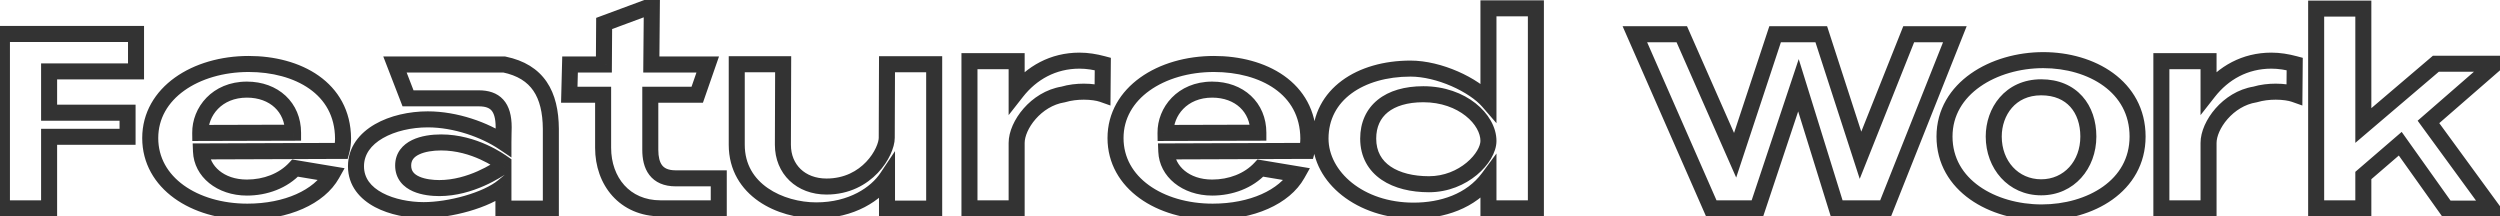 <svg width="312" height="27" viewBox="0 0 312 27" fill="none" xmlns="http://www.w3.org/2000/svg">
<path d="M0.24 4.24V3.24H-0.76V4.24H0.24ZM0.24 26H-0.76V27H0.24V26ZM6.128 26V27H7.128V26H6.128ZM6.128 17.072V16.072H5.128V17.072H6.128ZM15.92 17.072V18.072H16.92V17.072H15.92ZM15.92 14.064H16.92V13.064H15.92V14.064ZM6.128 14.064H5.128V15.064H6.128V14.064ZM6.128 8.912V7.912H5.128V8.912H6.128ZM16.976 8.912V9.912H17.976V8.912H16.976ZM16.976 4.24H17.976V3.24H16.976V4.24ZM-0.76 4.24V26H1.24V4.24H-0.76ZM0.24 27H6.128V25H0.24V27ZM7.128 26V17.072H5.128V26H7.128ZM6.128 18.072H15.92V16.072H6.128V18.072ZM16.92 17.072V14.064H14.92V17.072H16.92ZM15.92 13.064H6.128V15.064H15.92V13.064ZM7.128 14.064V8.912H5.128V14.064H7.128ZM6.128 9.912H16.976V7.912H6.128V9.912ZM17.976 8.912V4.24H15.976V8.912H17.976ZM16.976 3.24H0.24V5.24H16.976V3.24ZM41.437 21.744L42.309 22.234L43.006 20.992L41.601 20.758L41.437 21.744ZM36.829 20.976L36.993 19.99L36.459 19.901L36.093 20.299L36.829 20.976ZM25.085 18.896V17.896H24.045L24.085 18.935L25.085 18.896ZM42.621 18.832V19.832H43.389L43.587 19.09L42.621 18.832ZM42.813 17.296H43.813L43.813 17.291L42.813 17.296ZM36.573 16.56L36.575 17.56L37.573 17.557V16.56H36.573ZM24.989 16.592L23.989 16.604L24.001 17.595L24.991 17.592L24.989 16.592ZM30.877 27.416C35.913 27.416 40.455 25.533 42.309 22.234L40.565 21.254C39.219 23.651 35.569 25.416 30.877 25.416V27.416ZM41.601 20.758L36.993 19.99L36.664 21.962L41.272 22.73L41.601 20.758ZM36.093 20.299C34.845 21.655 32.893 22.408 30.813 22.408V24.408C33.34 24.408 35.868 23.497 37.565 21.653L36.093 20.299ZM30.813 22.408C27.866 22.408 26.154 20.641 26.084 18.857L24.085 18.935C24.208 22.079 27.104 24.408 30.813 24.408V22.408ZM25.085 19.896C26.111 19.896 30.051 19.88 33.953 19.864C37.859 19.848 41.727 19.832 42.621 19.832V17.832C41.722 17.832 37.847 17.848 33.945 17.864C30.039 17.88 26.106 17.896 25.085 17.896V19.896ZM43.587 19.09C43.74 18.516 43.813 17.884 43.813 17.296H41.813C41.813 17.732 41.758 18.188 41.654 18.574L43.587 19.09ZM43.813 17.291C43.795 13.78 42.197 11.157 39.769 9.447C37.377 7.761 34.222 6.984 31.037 6.984V8.984C33.931 8.984 36.649 9.695 38.617 11.082C40.549 12.443 41.798 14.476 41.813 17.301L43.813 17.291ZM31.037 6.984C27.555 6.984 24.269 7.932 21.826 9.683C19.367 11.446 17.749 14.04 17.749 17.232H19.749C19.749 14.791 20.963 12.762 22.991 11.309C25.036 9.844 27.895 8.984 31.037 8.984V6.984ZM17.749 17.232C17.749 20.399 19.318 22.979 21.742 24.734C24.148 26.476 27.396 27.416 30.877 27.416V25.416C27.733 25.416 24.918 24.564 22.915 23.114C20.931 21.677 19.749 19.665 19.749 17.232H17.749ZM30.813 12.184C32.291 12.184 33.476 12.662 34.282 13.415C35.084 14.163 35.573 15.237 35.573 16.56H37.573C37.573 14.715 36.877 13.101 35.647 11.953C34.422 10.81 32.727 10.184 30.813 10.184V12.184ZM36.57 15.56L24.986 15.592L24.991 17.592L36.575 17.56L36.57 15.56ZM25.989 16.58C25.963 14.466 27.641 12.184 30.813 12.184V10.184C26.497 10.184 23.95 13.406 23.989 16.604L25.989 16.58ZM62.827 23.248H63.827V21.113L62.186 22.48L62.827 23.248ZM62.827 26.032H61.827V27.032H62.827V26.032ZM68.746 26.032V27.032H69.746V26.032H68.746ZM68.746 16.08H69.746L69.746 16.073L68.746 16.08ZM62.922 8.048L63.124 7.069L63.025 7.048H62.922V8.048ZM49.291 8.048V7.048H47.832L48.358 8.408L49.291 8.048ZM50.922 12.272L49.99 12.632L50.237 13.272H50.922V12.272ZM62.827 17.776L62.269 18.606L63.827 19.652V17.776H62.827ZM62.827 20.4H63.827V19.876L63.396 19.578L62.827 20.4ZM62.827 20.72L63.381 21.552L63.827 21.255V20.72H62.827ZM43.426 20.752C43.426 23.212 44.947 24.864 46.802 25.848C48.637 26.82 50.921 27.224 52.874 27.224V25.224C51.148 25.224 49.208 24.86 47.739 24.081C46.29 23.312 45.426 22.228 45.426 20.752H43.426ZM52.874 27.224C54.6 27.224 56.654 26.902 58.547 26.357C60.422 25.817 62.255 25.026 63.467 24.016L62.186 22.48C61.285 23.23 59.759 23.927 57.994 24.435C56.247 24.938 54.381 25.224 52.874 25.224V27.224ZM61.827 23.248V26.032H63.827V23.248H61.827ZM62.827 27.032H68.746V25.032H62.827V27.032ZM69.746 26.032V16.08H67.746V26.032H69.746ZM69.746 16.073C69.73 13.806 69.303 11.791 68.221 10.204C67.119 8.59 65.422 7.542 63.124 7.069L62.721 9.027C64.615 9.418 65.814 10.226 66.569 11.332C67.342 12.465 67.731 14.034 67.746 16.087L69.746 16.073ZM62.922 7.048H49.291V9.048H62.922V7.048ZM48.358 8.408L49.99 12.632L51.855 11.912L50.223 7.688L48.358 8.408ZM50.922 13.272H59.755V11.272H50.922V13.272ZM59.755 13.272C60.611 13.272 61.061 13.481 61.323 13.769C61.605 14.079 61.858 14.685 61.858 15.888H63.858C63.858 14.467 63.569 13.265 62.802 12.423C62.016 11.559 60.914 11.272 59.755 11.272V13.272ZM61.858 15.888C61.858 16.062 61.851 16.272 61.843 16.59C61.835 16.899 61.827 17.284 61.827 17.776H63.827C63.827 17.308 63.834 16.941 63.842 16.642C63.85 16.352 63.858 16.098 63.858 15.888H61.858ZM63.384 16.946C60.901 15.279 57.093 13.896 53.386 13.896V15.896C56.656 15.896 60.08 17.137 62.269 18.606L63.384 16.946ZM53.386 13.896C51.094 13.896 48.672 14.419 46.787 15.506C44.889 16.6 43.426 18.346 43.426 20.752H45.426C45.426 19.286 46.284 18.104 47.786 17.238C49.301 16.365 51.359 15.896 53.386 15.896V13.896ZM55.05 18.776C58.871 18.776 61.842 20.935 62.257 21.222L63.396 19.578C62.979 19.289 59.55 16.776 55.05 16.776V18.776ZM61.827 20.4V20.72H63.827V20.4H61.827ZM62.272 19.888C61.5 20.402 58.398 22.472 54.827 22.472V24.472C59.062 24.472 62.617 22.061 63.381 21.552L62.272 19.888ZM54.827 22.472C54.048 22.472 53.082 22.37 52.349 22.048C51.992 21.892 51.737 21.703 51.575 21.494C51.423 21.3 51.315 21.042 51.315 20.656H49.315C49.315 21.47 49.562 22.164 49.996 22.723C50.42 23.267 50.981 23.632 51.544 23.88C52.651 24.366 53.941 24.472 54.827 24.472V22.472ZM51.315 20.656C51.315 20.024 51.63 19.601 52.301 19.277C53.02 18.93 54.033 18.776 55.05 18.776V16.776C53.892 16.776 52.537 16.942 51.432 17.475C50.279 18.031 49.315 19.048 49.315 20.656H51.315ZM71.046 11.824L70.046 11.799L70.02 12.824H71.046V11.824ZM75.269 11.824H76.269V10.824H75.269V11.824ZM89.701 26V27H90.701V26H89.701ZM89.701 22.256H90.701V21.256H89.701V22.256ZM81.157 11.824V10.824H80.157V11.824H81.157ZM87.013 11.824V12.824H87.725L87.958 12.152L87.013 11.824ZM88.326 8.048L89.27 8.376L89.732 7.048H88.326V8.048ZM81.285 8.048L80.285 8.039L80.277 9.048H81.285V8.048ZM81.35 0.72L82.35 0.729L82.362 -0.722L81.002 -0.218L81.35 0.72ZM75.397 2.928L75.05 1.99L74.402 2.231L74.397 2.922L75.397 2.928ZM75.365 8.048V9.048H76.359L76.365 8.054L75.365 8.048ZM71.141 8.048V7.048H70.167L70.142 8.023L71.141 8.048ZM71.046 12.824H75.269V10.824H71.046V12.824ZM74.269 11.824V18.448H76.269V11.824H74.269ZM74.269 18.448C74.269 20.74 75.011 22.877 76.43 24.453C77.861 26.042 79.928 27 82.438 27V25C80.467 25 78.95 24.262 77.917 23.115C76.872 21.955 76.269 20.316 76.269 18.448H74.269ZM82.438 27H89.701V25H82.438V27ZM90.701 26V22.256H88.701V26H90.701ZM89.701 21.256H84.326V23.256H89.701V21.256ZM84.326 21.256C83.342 21.256 82.88 20.952 82.625 20.618C82.329 20.23 82.157 19.602 82.157 18.704H80.157C80.157 19.79 80.354 20.938 81.034 21.83C81.755 22.776 82.877 23.256 84.326 23.256V21.256ZM82.157 18.704V11.824H80.157V18.704H82.157ZM81.157 12.824H87.013V10.824H81.157V12.824ZM87.958 12.152L89.27 8.376L87.381 7.72L86.069 11.496L87.958 12.152ZM88.326 7.048H81.285V9.048H88.326V7.048ZM82.285 8.057L82.35 0.729L80.35 0.711L80.285 8.039L82.285 8.057ZM81.002 -0.218L75.05 1.99L75.745 3.866L81.697 1.658L81.002 -0.218ZM74.397 2.922L74.365 8.042L76.365 8.054L76.397 2.934L74.397 2.922ZM75.365 7.048H71.141V9.048H75.365V7.048ZM70.142 8.023L70.046 11.799L72.045 11.849L72.141 8.073L70.142 8.023ZM91.946 8.016V7.016H90.946V8.016H91.946ZM110.698 22.16H111.698V18.857L109.866 21.605L110.698 22.16ZM110.698 26.032H109.698V27.032H110.698V26.032ZM116.586 26.032V27.032H117.586V26.032H116.586ZM116.586 8.016H117.586V7.016H116.586V8.016ZM110.698 8.016V7.016H109.701L109.698 8.013L110.698 8.016ZM110.666 17.2L109.666 17.197V17.2H110.666ZM97.706 18.064L96.706 18.061V18.064H97.706ZM97.738 8.016L98.738 8.019L98.741 7.016H97.738V8.016ZM90.946 8.016V18.064H92.946V8.016H90.946ZM90.946 18.064C90.946 21.287 92.524 23.623 94.68 25.118C96.805 26.59 99.493 27.256 101.866 27.256V25.256C99.823 25.256 97.551 24.674 95.82 23.474C94.12 22.297 92.946 20.537 92.946 18.064H90.946ZM101.866 27.256C106.63 27.256 109.991 25.023 111.53 22.715L109.866 21.605C108.717 23.328 105.998 25.256 101.866 25.256V27.256ZM109.698 22.16V26.032H111.698V22.16H109.698ZM110.698 27.032H116.586V25.032H110.698V27.032ZM117.586 26.032V8.016H115.586V26.032H117.586ZM116.586 7.016H110.698V9.016H116.586V7.016ZM109.698 8.013L109.666 17.197L111.666 17.203L111.698 8.019L109.698 8.013ZM109.666 17.2C109.666 17.435 109.574 17.881 109.305 18.455C109.045 19.011 108.645 19.627 108.101 20.199C107.023 21.333 105.395 22.28 103.146 22.28V24.28C106.017 24.28 108.149 23.051 109.551 21.577C110.247 20.845 110.767 20.049 111.117 19.303C111.458 18.575 111.666 17.829 111.666 17.2H109.666ZM103.146 22.28C101.772 22.28 100.67 21.823 99.918 21.102C99.169 20.384 98.706 19.347 98.706 18.064H96.706C96.706 19.853 97.363 21.424 98.534 22.546C99.702 23.665 101.32 24.28 103.146 24.28V22.28ZM98.706 18.067L98.738 8.019L96.738 8.013L96.706 18.061L98.706 18.067ZM97.738 7.016H91.946V9.016H97.738V7.016ZM120.989 26H119.989V27H120.989V26ZM126.877 26V27H127.877V26H126.877ZM132.669 11.792L132.828 12.779L132.891 12.769L132.953 12.751L132.669 11.792ZM137.597 11.76L137.264 12.703L138.585 13.169L138.597 11.768L137.597 11.76ZM137.629 7.984L138.629 7.992L138.636 7.217L137.887 7.018L137.629 7.984ZM126.877 11.472H125.877V14.369L127.664 12.089L126.877 11.472ZM126.877 7.632H127.877V6.632H126.877V7.632ZM120.989 7.632V6.632H119.989V7.632H120.989ZM120.989 27H126.877V25H120.989V27ZM127.877 26V17.84H125.877V26H127.877ZM127.877 17.84C127.877 17.053 128.332 15.902 129.253 14.851C130.157 13.82 131.407 13.007 132.828 12.779L132.511 10.805C130.539 11.121 128.893 12.228 127.749 13.533C126.623 14.818 125.877 16.419 125.877 17.84H127.877ZM132.953 12.751C133.705 12.528 134.502 12.44 135.261 12.44V10.44C134.356 10.44 133.361 10.544 132.385 10.833L132.953 12.751ZM135.261 12.44C136.121 12.44 136.863 12.561 137.264 12.703L137.93 10.817C137.244 10.575 136.258 10.44 135.261 10.44V12.44ZM138.597 11.768L138.629 7.992L136.629 7.976L136.597 11.752L138.597 11.768ZM137.887 7.018C136.867 6.746 135.818 6.568 134.717 6.568V8.568C135.6 8.568 136.472 8.71 137.372 8.95L137.887 7.018ZM134.717 6.568C131.079 6.568 128.113 8.274 126.09 10.855L127.664 12.089C129.353 9.934 131.763 8.568 134.717 8.568V6.568ZM127.877 11.472V7.632H125.877V11.472H127.877ZM126.877 6.632H120.989V8.632H126.877V6.632ZM119.989 7.632V26H121.989V7.632H119.989ZM161.906 21.744L162.777 22.234L163.475 20.992L162.07 20.758L161.906 21.744ZM157.298 20.976L157.462 19.99L156.928 19.901L156.562 20.299L157.298 20.976ZM145.553 18.896V17.896H144.514L144.554 18.935L145.553 18.896ZM163.09 18.832V19.832H163.858L164.056 19.09L163.09 18.832ZM163.281 17.296H164.282L164.281 17.291L163.281 17.296ZM157.042 16.56L157.044 17.56L158.042 17.557V16.56H157.042ZM145.458 16.592L144.458 16.604L144.47 17.595L145.46 17.592L145.458 16.592ZM151.346 27.416C156.381 27.416 160.924 25.533 162.777 22.234L161.034 21.254C159.687 23.651 156.038 25.416 151.346 25.416V27.416ZM162.07 20.758L157.462 19.99L157.133 21.962L161.741 22.73L162.07 20.758ZM156.562 20.299C155.314 21.655 153.362 22.408 151.281 22.408V24.408C153.809 24.408 156.337 23.497 158.033 21.653L156.562 20.299ZM151.281 22.408C148.335 22.408 146.622 20.641 146.553 18.857L144.554 18.935C144.677 22.079 147.572 24.408 151.281 24.408V22.408ZM145.553 19.896C146.58 19.896 150.519 19.88 154.422 19.864C158.328 19.848 162.196 19.832 163.09 19.832V17.832C162.191 17.832 158.315 17.848 154.413 17.864C150.508 17.88 146.575 17.896 145.553 17.896V19.896ZM164.056 19.09C164.209 18.516 164.281 17.884 164.281 17.296H162.281C162.281 17.732 162.226 18.188 162.123 18.574L164.056 19.09ZM164.281 17.291C164.264 13.78 162.665 11.157 160.237 9.447C157.845 7.761 154.691 6.984 151.505 6.984V8.984C154.4 8.984 157.118 9.695 159.086 11.082C161.018 12.443 162.267 14.476 162.282 17.301L164.281 17.291ZM151.505 6.984C148.024 6.984 144.738 7.932 142.295 9.683C139.835 11.446 138.217 14.04 138.217 17.232H140.217C140.217 14.791 141.432 12.762 143.46 11.309C145.505 9.844 148.363 8.984 151.505 8.984V6.984ZM138.217 17.232C138.217 20.399 139.787 22.979 142.211 24.734C144.617 26.476 147.865 27.416 151.346 27.416V25.416C148.202 25.416 145.386 24.564 143.384 23.114C141.4 21.677 140.217 19.665 140.217 17.232H138.217ZM151.281 12.184C152.759 12.184 153.945 12.662 154.751 13.415C155.553 14.163 156.042 15.237 156.042 16.56H158.042C158.042 14.715 157.346 13.101 156.116 11.953C154.89 10.81 153.196 10.184 151.281 10.184V12.184ZM157.039 15.56L145.455 15.592L145.46 17.592L157.044 17.56L157.039 15.56ZM146.457 16.58C146.432 14.466 148.109 12.184 151.281 12.184V10.184C146.966 10.184 144.419 13.406 144.458 16.604L146.457 16.58ZM185.759 22.192H186.759V19.157L184.955 21.598L185.759 22.192ZM185.759 26H184.759V27H185.759V26ZM191.679 26V27H192.679V26H191.679ZM191.679 1.04H192.679V0.04H191.679V1.04ZM185.759 1.04V0.04H184.759V1.04H185.759ZM185.759 12.688L185.002 13.342L186.759 15.376V12.688H185.759ZM163.799 17.296C163.799 22.884 169.435 27.288 176.415 27.288V25.288C170.083 25.288 165.799 21.372 165.799 17.296H163.799ZM176.415 27.288C180.152 27.288 184.132 26.076 186.563 22.786L184.955 21.598C183.035 24.196 179.783 25.288 176.415 25.288V27.288ZM184.759 22.192V26H186.759V22.192H184.759ZM185.759 27H191.679V25H185.759V27ZM192.679 26V1.04H190.679V26H192.679ZM191.679 0.04H185.759V2.04H191.679V0.04ZM184.759 1.04V12.688H186.759V1.04H184.759ZM186.516 12.034C185.473 10.826 183.784 9.719 181.943 8.915C180.093 8.108 177.979 7.56 176.031 7.56V9.56C177.635 9.56 179.473 10.02 181.143 10.748C182.822 11.481 184.222 12.438 185.002 13.342L186.516 12.034ZM176.031 7.56C172.736 7.56 169.704 8.407 167.469 10.06C165.207 11.731 163.799 14.205 163.799 17.296H165.799C165.799 14.883 166.871 12.989 168.658 11.668C170.47 10.329 173.054 9.56 176.031 9.56V7.56ZM171.751 17.296C171.751 15.837 172.279 14.753 173.199 14.01C174.147 13.246 175.618 12.76 177.631 12.76V10.76C175.324 10.76 173.356 11.314 171.943 12.454C170.503 13.615 169.751 15.299 169.751 17.296H171.751ZM177.631 12.76C179.862 12.76 181.674 13.481 182.911 14.46C184.171 15.457 184.759 16.651 184.759 17.584H186.759C186.759 15.861 185.732 14.143 184.152 12.892C182.549 11.623 180.296 10.76 177.631 10.76V12.76ZM184.759 17.584C184.759 18.2 184.236 19.297 183.029 20.298C181.87 21.26 180.235 21.992 178.335 21.992V23.992C180.756 23.992 182.833 23.06 184.306 21.838C185.731 20.655 186.759 19.049 186.759 17.584H184.759ZM178.335 21.992C176.379 21.992 174.702 21.568 173.546 20.781C172.434 20.025 171.751 18.906 171.751 17.296H169.751C169.751 19.59 170.78 21.319 172.421 22.435C174.017 23.52 176.132 23.992 178.335 23.992V21.992ZM213.566 26L212.651 26.402L212.913 27H213.566V26ZM219.327 26V27H220.047L220.275 26.316L219.327 26ZM224.447 10.64L225.402 10.344L224.48 7.376L223.498 10.324L224.447 10.64ZM229.215 26L228.259 26.297L228.478 27H229.215V26ZM235.327 26V27H236.005L236.256 26.369L235.327 26ZM243.967 4.272L244.896 4.641L245.44 3.272H243.967V4.272ZM238.206 4.272V3.272H237.528L237.277 3.902L238.206 4.272ZM232.191 19.376L231.239 19.684L232.094 22.321L233.12 19.746L232.191 19.376ZM227.294 4.272L228.246 3.964L228.022 3.272H227.294V4.272ZM221.535 4.272V3.272H220.812L220.585 3.958L221.535 4.272ZM216.542 19.376L215.627 19.779L216.676 22.159L217.492 19.69L216.542 19.376ZM209.887 4.272L210.802 3.869L210.539 3.272H209.887V4.272ZM204.031 4.272V3.272H202.5L203.115 4.674L204.031 4.272ZM213.566 27H219.327V25H213.566V27ZM220.275 26.316L225.395 10.956L223.498 10.324L218.378 25.684L220.275 26.316ZM223.491 10.937L228.259 26.297L230.17 25.703L225.402 10.344L223.491 10.937ZM229.215 27H235.327V25H229.215V27ZM236.256 26.369L244.896 4.641L243.037 3.902L234.397 25.631L236.256 26.369ZM243.967 3.272H238.206V5.272H243.967V3.272ZM237.277 3.902L231.261 19.006L233.12 19.746L239.136 4.642L237.277 3.902ZM233.142 19.068L228.246 3.964L226.343 4.58L231.239 19.684L233.142 19.068ZM227.294 3.272H221.535V5.272H227.294V3.272ZM220.585 3.958L215.593 19.062L217.492 19.69L222.484 4.586L220.585 3.958ZM217.458 18.973L210.802 3.869L208.971 4.675L215.627 19.779L217.458 18.973ZM209.887 3.272H204.031V5.272H209.887V3.272ZM203.115 4.674L212.651 26.402L214.482 25.598L204.946 3.87L203.115 4.674ZM241.674 17.04C241.674 20.47 243.379 23.123 245.869 24.884C248.335 26.629 251.579 27.512 254.802 27.512V25.512C251.914 25.512 249.093 24.715 247.024 23.252C244.978 21.805 243.674 19.722 243.674 17.04H241.674ZM254.802 27.512C257.992 27.512 261.198 26.645 263.635 24.906C266.098 23.148 267.77 20.493 267.77 17.04H265.77C265.77 19.763 264.482 21.844 262.473 23.278C260.438 24.73 257.66 25.512 254.802 25.512V27.512ZM267.77 17.04C267.77 13.57 266.152 10.898 263.729 9.125C261.332 7.371 258.17 6.504 254.994 6.504V8.504C257.835 8.504 260.56 9.285 262.548 10.739C264.508 12.174 265.77 14.27 265.77 17.04H267.77ZM254.994 6.504C251.749 6.504 248.46 7.422 245.955 9.186C243.43 10.964 241.674 13.63 241.674 17.04H243.674C243.674 14.402 245.007 12.3 247.106 10.822C249.225 9.33 252.096 8.504 254.994 8.504V6.504ZM254.738 11.896C256.41 11.896 257.598 12.472 258.378 13.34C259.172 14.223 259.626 15.504 259.626 17.04H261.626C261.626 15.12 261.057 13.329 259.866 12.004C258.662 10.664 256.907 9.896 254.738 9.896V11.896ZM259.626 17.04C259.626 20.103 257.583 22.376 254.738 22.376V24.376C258.87 24.376 261.626 21.017 261.626 17.04H259.626ZM254.738 22.376C251.887 22.376 249.818 20.096 249.818 17.04H247.818C247.818 21.024 250.614 24.376 254.738 24.376V22.376ZM249.818 17.04C249.818 15.698 250.262 14.404 251.082 13.459C251.885 12.533 253.088 11.896 254.738 11.896V9.896C252.517 9.896 250.76 10.779 249.571 12.149C248.398 13.5 247.818 15.277 247.818 17.04H249.818ZM269.739 26H268.739V27H269.739V26ZM275.627 26V27H276.627V26H275.627ZM281.419 11.792L281.578 12.779L281.641 12.769L281.703 12.751L281.419 11.792ZM286.347 11.76L286.014 12.703L287.335 13.169L287.347 11.768L286.347 11.76ZM286.379 7.984L287.379 7.992L287.386 7.217L286.637 7.018L286.379 7.984ZM275.627 11.472H274.627V14.369L276.414 12.089L275.627 11.472ZM275.627 7.632H276.627V6.632H275.627V7.632ZM269.739 7.632V6.632H268.739V7.632H269.739ZM269.739 27H275.627V25H269.739V27ZM276.627 26V17.84H274.627V26H276.627ZM276.627 17.84C276.627 17.053 277.082 15.902 278.003 14.851C278.907 13.82 280.157 13.007 281.578 12.779L281.261 10.805C279.289 11.121 277.643 12.228 276.499 13.533C275.373 14.818 274.627 16.419 274.627 17.84H276.627ZM281.703 12.751C282.455 12.528 283.252 12.44 284.011 12.44V10.44C283.106 10.44 282.111 10.544 281.135 10.833L281.703 12.751ZM284.011 12.44C284.871 12.44 285.613 12.561 286.014 12.703L286.68 10.817C285.994 10.575 285.008 10.44 284.011 10.44V12.44ZM287.347 11.768L287.379 7.992L285.379 7.976L285.347 11.752L287.347 11.768ZM286.637 7.018C285.617 6.746 284.568 6.568 283.467 6.568V8.568C284.35 8.568 285.222 8.71 286.122 8.95L286.637 7.018ZM283.467 6.568C279.829 6.568 276.863 8.274 274.84 10.855L276.414 12.089C278.103 9.934 280.513 8.568 283.467 8.568V6.568ZM276.627 11.472V7.632H274.627V11.472H276.627ZM275.627 6.632H269.739V8.632H275.627V6.632ZM268.739 7.632V26H270.739V7.632H268.739ZM289.056 26H288.056V27H289.056V26ZM294.944 26V27H295.944V26H294.944ZM294.944 21.904L294.291 21.146L293.944 21.445V21.904H294.944ZM299.552 17.936L300.366 17.356L299.73 16.462L298.899 17.178L299.552 17.936ZM305.311 26.032L304.497 26.612L304.796 27.032H305.311V26.032ZM310.975 26.032V27.032H312.945L311.783 25.442L310.975 26.032ZM303.072 15.216L302.415 14.461L301.722 15.064L302.264 15.806L303.072 15.216ZM311.423 7.952L312.08 8.707L314.097 6.952H311.423V7.952ZM304 7.952V6.952H303.631L303.351 7.191L304 7.952ZM294.944 15.664H293.944V17.829L295.592 16.425L294.944 15.664ZM294.944 1.072H295.944V0.072H294.944V1.072ZM289.056 1.072V0.072H288.056V1.072H289.056ZM289.056 27H294.944V25H289.056V27ZM295.944 26V21.904H293.944V26H295.944ZM295.596 22.662L300.204 18.694L298.899 17.178L294.291 21.146L295.596 22.662ZM298.737 18.516L304.497 26.612L306.126 25.452L300.366 17.356L298.737 18.516ZM305.311 27.032H310.975V25.032H305.311V27.032ZM311.783 25.442L303.879 14.626L302.264 15.806L310.168 26.622L311.783 25.442ZM303.728 15.97L312.08 8.707L310.767 7.197L302.415 14.461L303.728 15.97ZM311.423 6.952H304V8.952H311.423V6.952ZM303.351 7.191L294.295 14.903L295.592 16.425L304.648 8.713L303.351 7.191ZM295.944 15.664V1.072H293.944V15.664H295.944ZM294.944 0.072H289.056V2.072H294.944V0.072ZM288.056 1.072V26H290.056V1.072H288.056Z" fill="#333333"/>
</svg>
